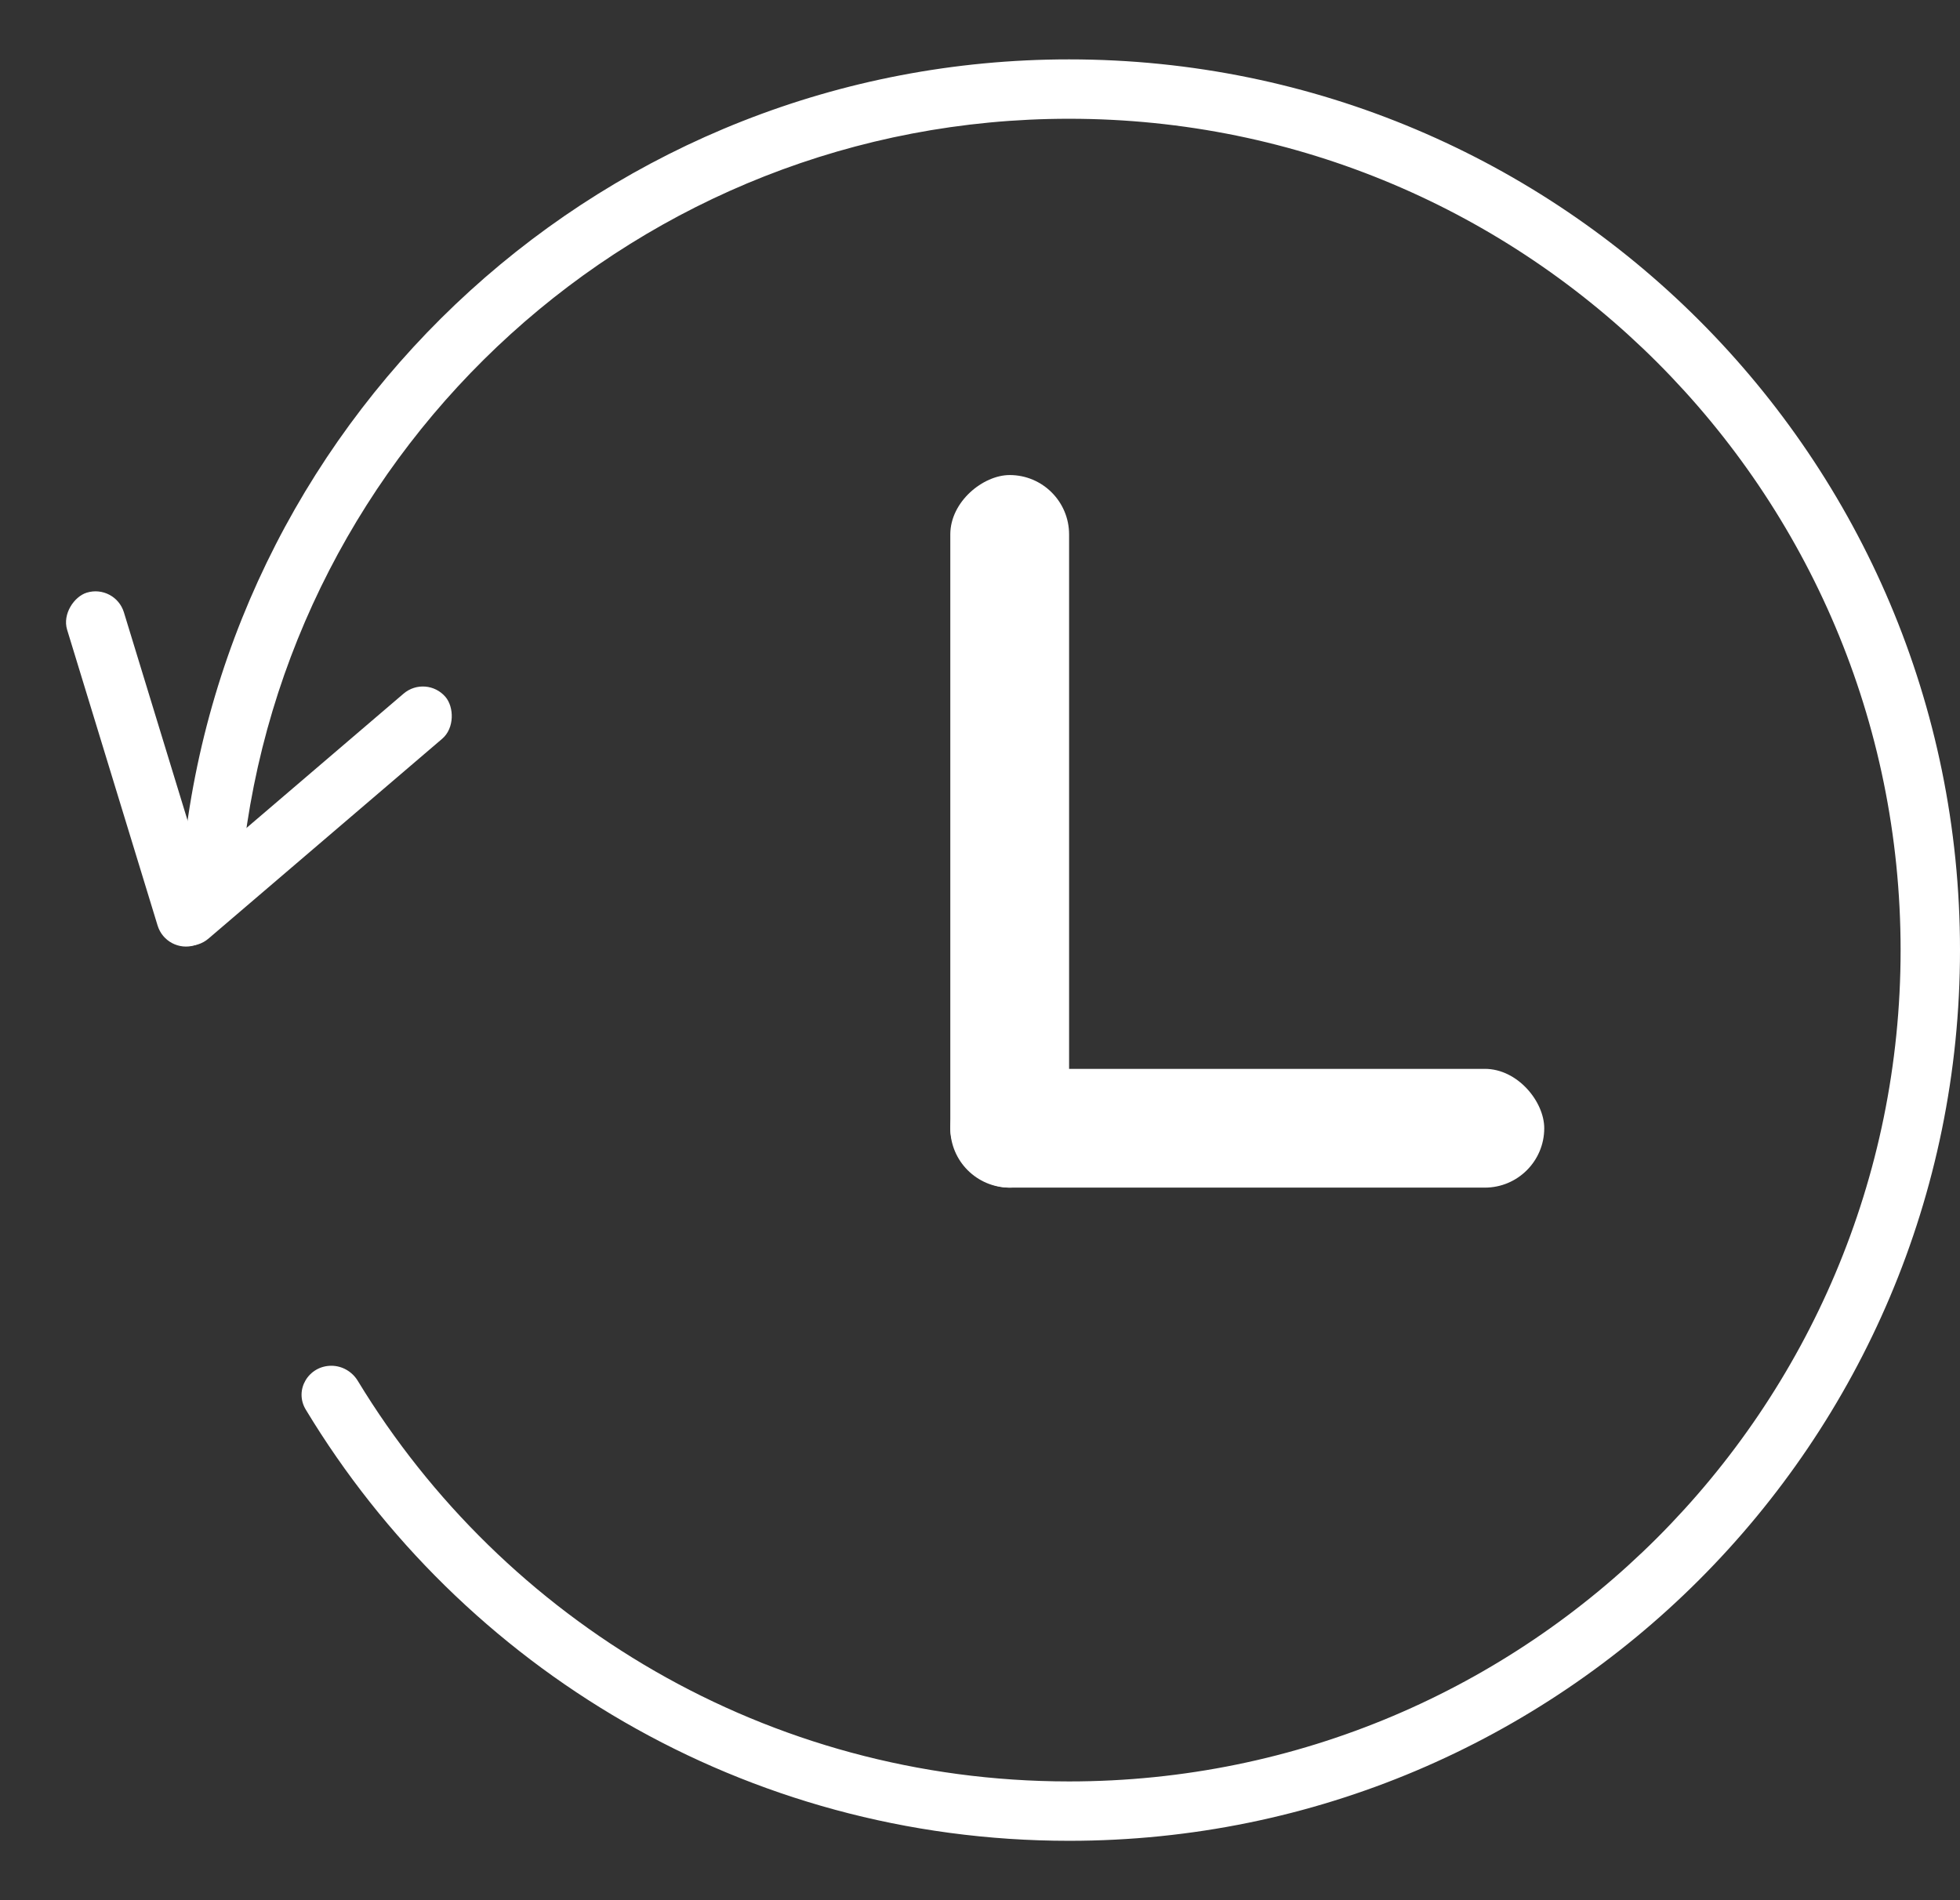 <svg width="33" height="32" viewBox="0 0 33 32" fill="none" xmlns="http://www.w3.org/2000/svg">
<rect x="0" y="0" width="33" height="32" fill="#333333" stroke="none"/>
<rect x="1.94" y="9.834" width="6.21" height="1" rx="0.5" transform="rotate(72.996 1.94 9.834)" fill="white"/>
<rect width="6.178" height="1" rx="0.5" transform="matrix(-0.76 0.65 0.65 0.76 7.175 11.356)" fill="white"/>
<rect x="16" y="18" width="10" height="2" rx="1" fill="white"/>
<rect x="18" y="8" width="12" height="2" rx="1" transform="rotate(90 18 8)" fill="white"/>
<path d="M32 16C32 23.732 25.732 30 18 30C12.924 30 8.478 27.298 6.024 23.254C5.929 23.098 5.761 23 5.579 23C5.194 23 4.949 23.409 5.148 23.738C7.774 28.09 12.547 31 18 31C26.285 31 33 24.284 33 16C33 7.716 26.285 1 18 1C10.234 1 3.846 6.902 3.078 14.466C3.049 14.754 3.279 15 3.568 15C3.832 15 4.049 14.796 4.076 14.534C4.809 7.491 10.764 2 18 2C25.732 2 32 8.268 32 16Z" fill="white"/>
</svg>
